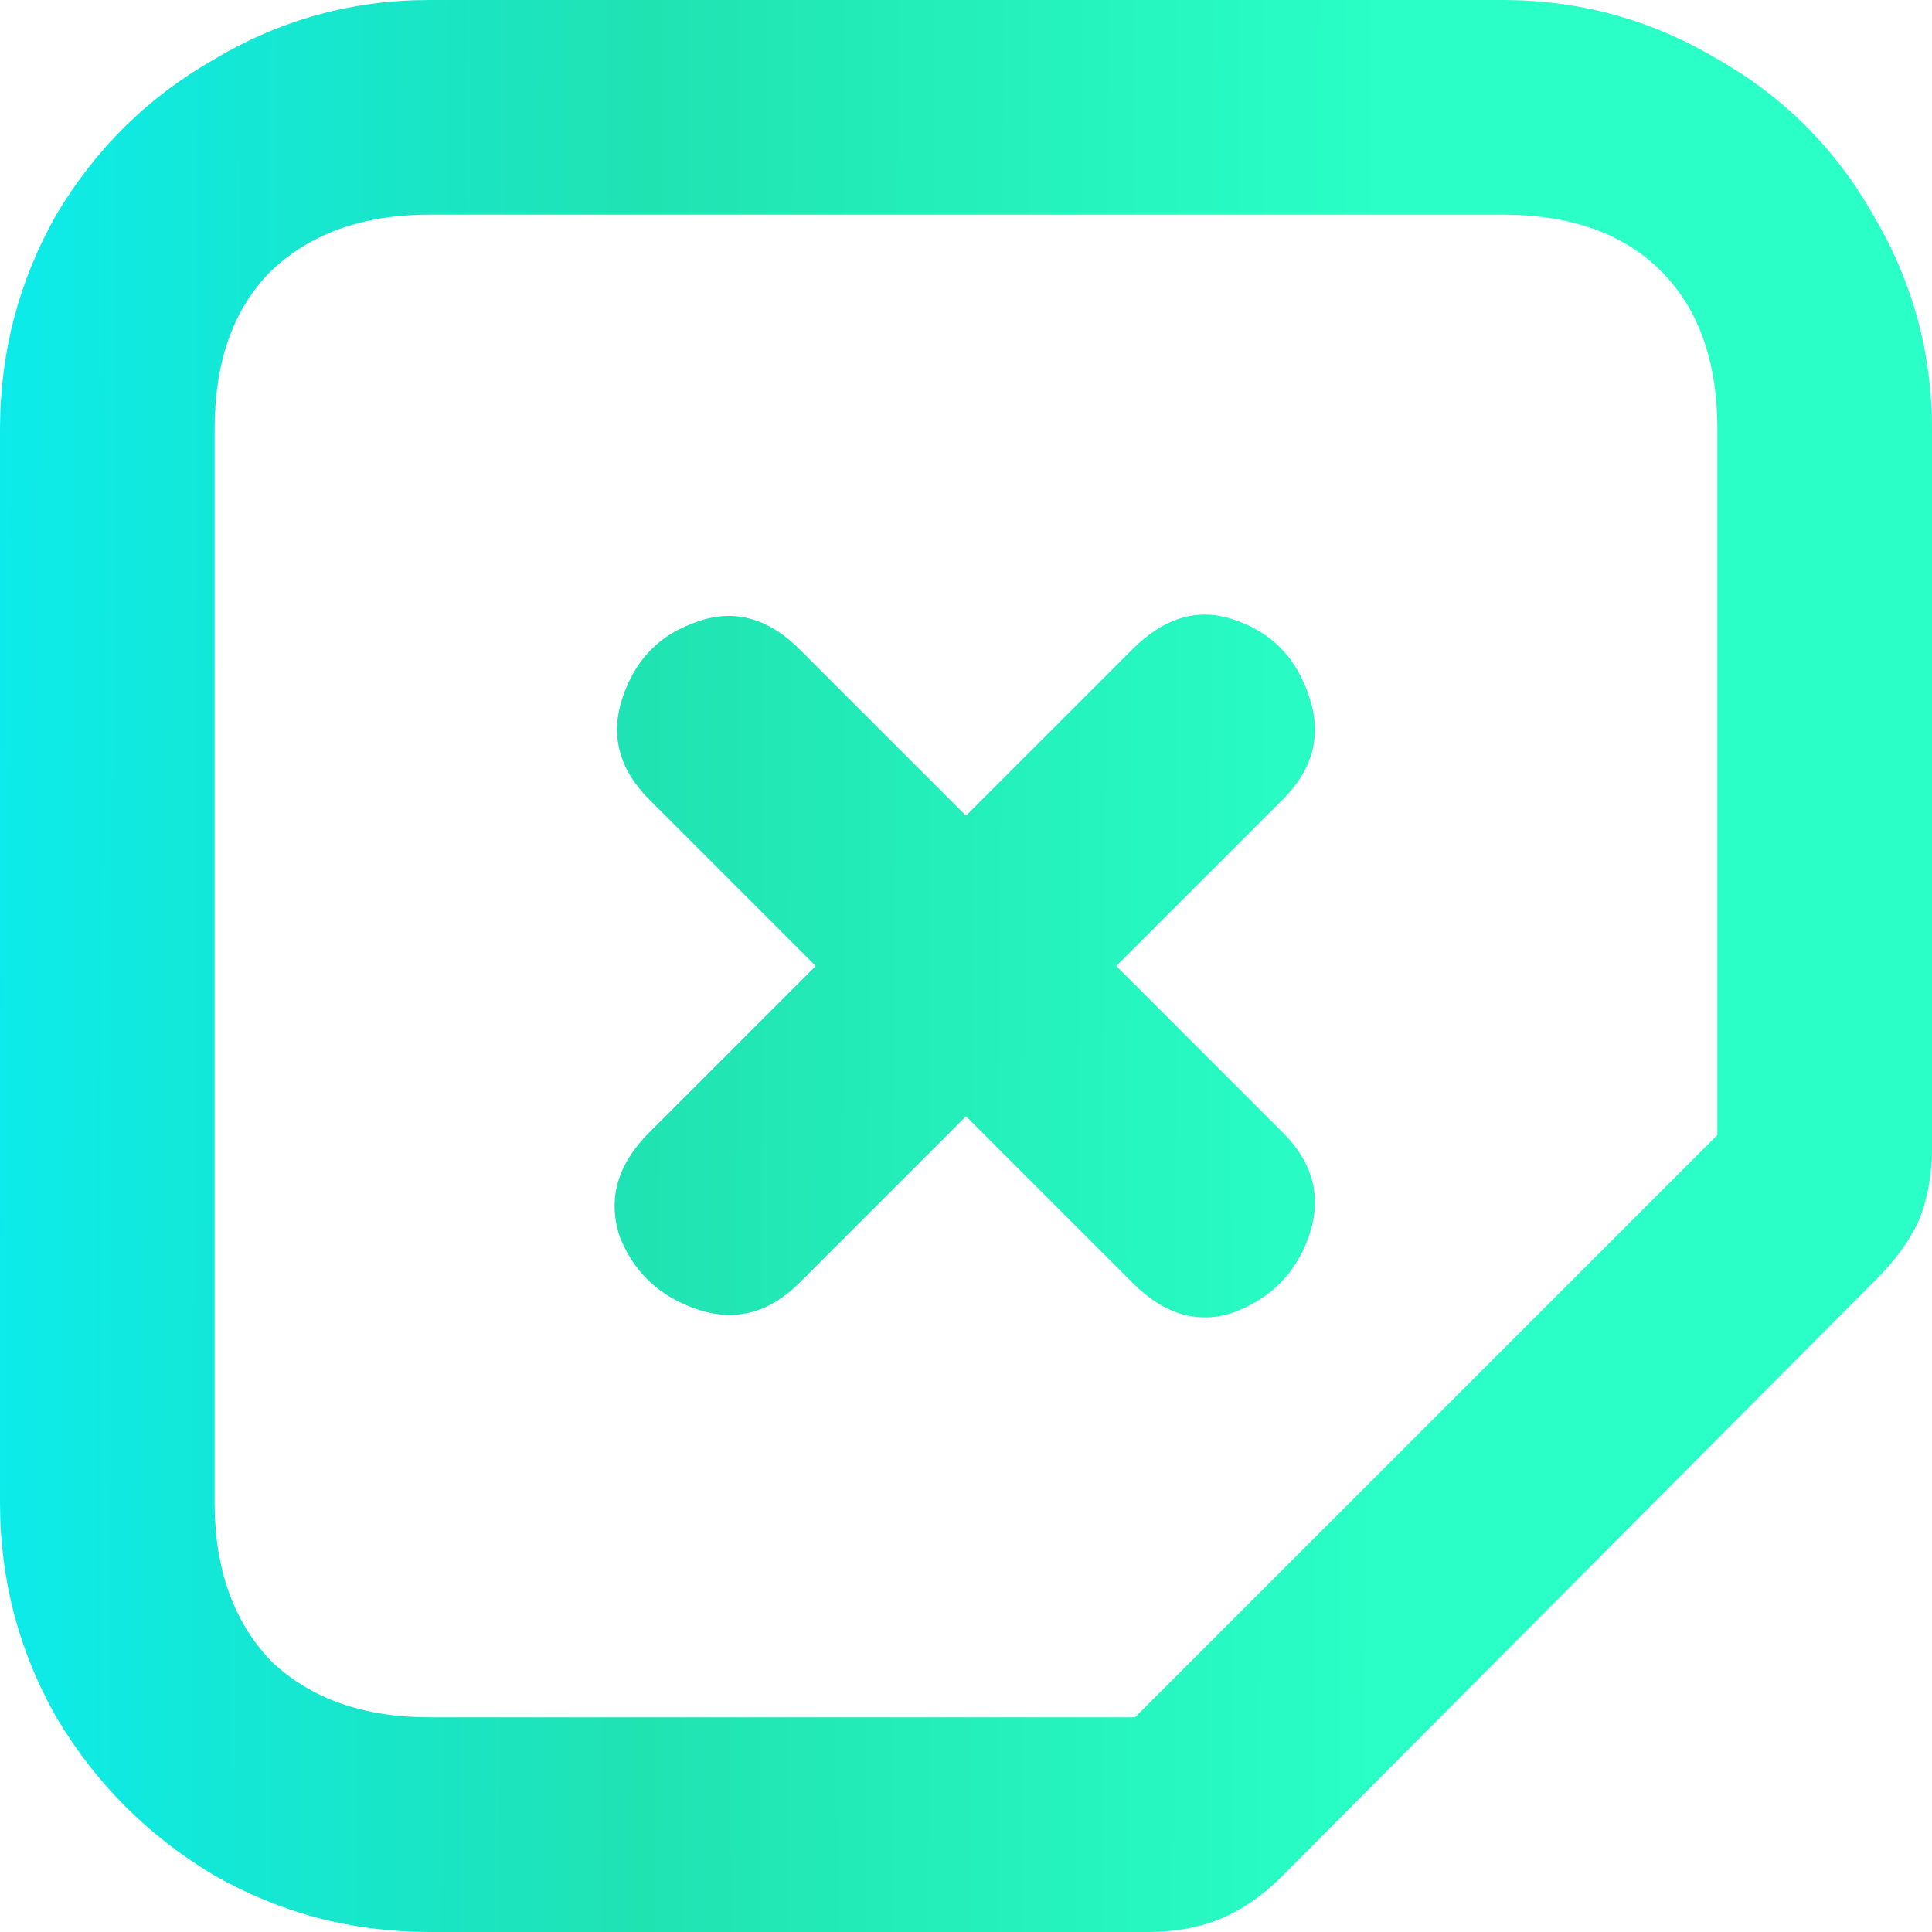 <svg width="40" height="40" viewBox="0 0 40 40" fill="none" xmlns="http://www.w3.org/2000/svg">
<path d="M40 23.778C40 24.333 39.907 24.833 39.722 25.278C39.537 25.685 39.241 26.093 38.833 26.5L26.556 38.833C26.148 39.241 25.722 39.537 25.278 39.722C24.833 39.907 24.333 40 23.778 40H8.889C7.296 40 5.815 39.611 4.444 38.833C3.074 38.018 1.981 36.926 1.167 35.555C0.389 34.185 0 32.704 0 31.111V8.889C0 7.296 0.389 5.815 1.167 4.444C1.981 3.074 3.074 2 4.444 1.222C5.815 0.407 7.296 -0 8.889 -0H31.111C32.704 -0 34.185 0.407 35.556 1.222C36.926 2 38 3.074 38.778 4.444C39.593 5.815 40 7.296 40 8.889V23.778ZM35.556 8.889C35.556 7.481 35.167 6.389 34.389 5.611C33.611 4.833 32.519 4.444 31.111 4.444H8.889C7.519 4.444 6.426 4.833 5.611 5.611C4.833 6.389 4.444 7.481 4.444 8.889V31.111C4.444 32.481 4.833 33.574 5.611 34.389C6.426 35.166 7.519 35.555 8.889 35.555H23.5L35.556 23.5V8.889ZM16.556 26.555C15.926 27.185 15.222 27.37 14.444 27.111C13.667 26.852 13.13 26.352 12.833 25.611C12.574 24.833 12.778 24.111 13.444 23.444L23.444 13.444C24.111 12.778 24.815 12.574 25.556 12.833C26.333 13.092 26.852 13.63 27.111 14.444C27.37 15.222 27.185 15.926 26.556 16.555L16.556 26.555ZM13.444 16.555C12.815 15.926 12.63 15.222 12.889 14.444C13.148 13.666 13.648 13.148 14.389 12.889C15.167 12.592 15.889 12.778 16.556 13.444L26.556 23.444C27.185 24.074 27.37 24.778 27.111 25.555C26.852 26.333 26.333 26.87 25.556 27.166C24.815 27.426 24.111 27.222 23.444 26.555L13.444 16.555Z" fill="url(#paint0_linear_171_741)"/>
<defs>
<linearGradient id="paint0_linear_171_741" x1="-0.263" y1="25.762" x2="28.566" y2="25.857" gradientUnits="userSpaceOnUse">
<stop stop-color="#0CEBEB"/>
<stop offset="0.472" stop-color="#20E3B2"/>
<stop offset="1" stop-color="#29FFC6"/>
</linearGradient>
</defs>
</svg>
